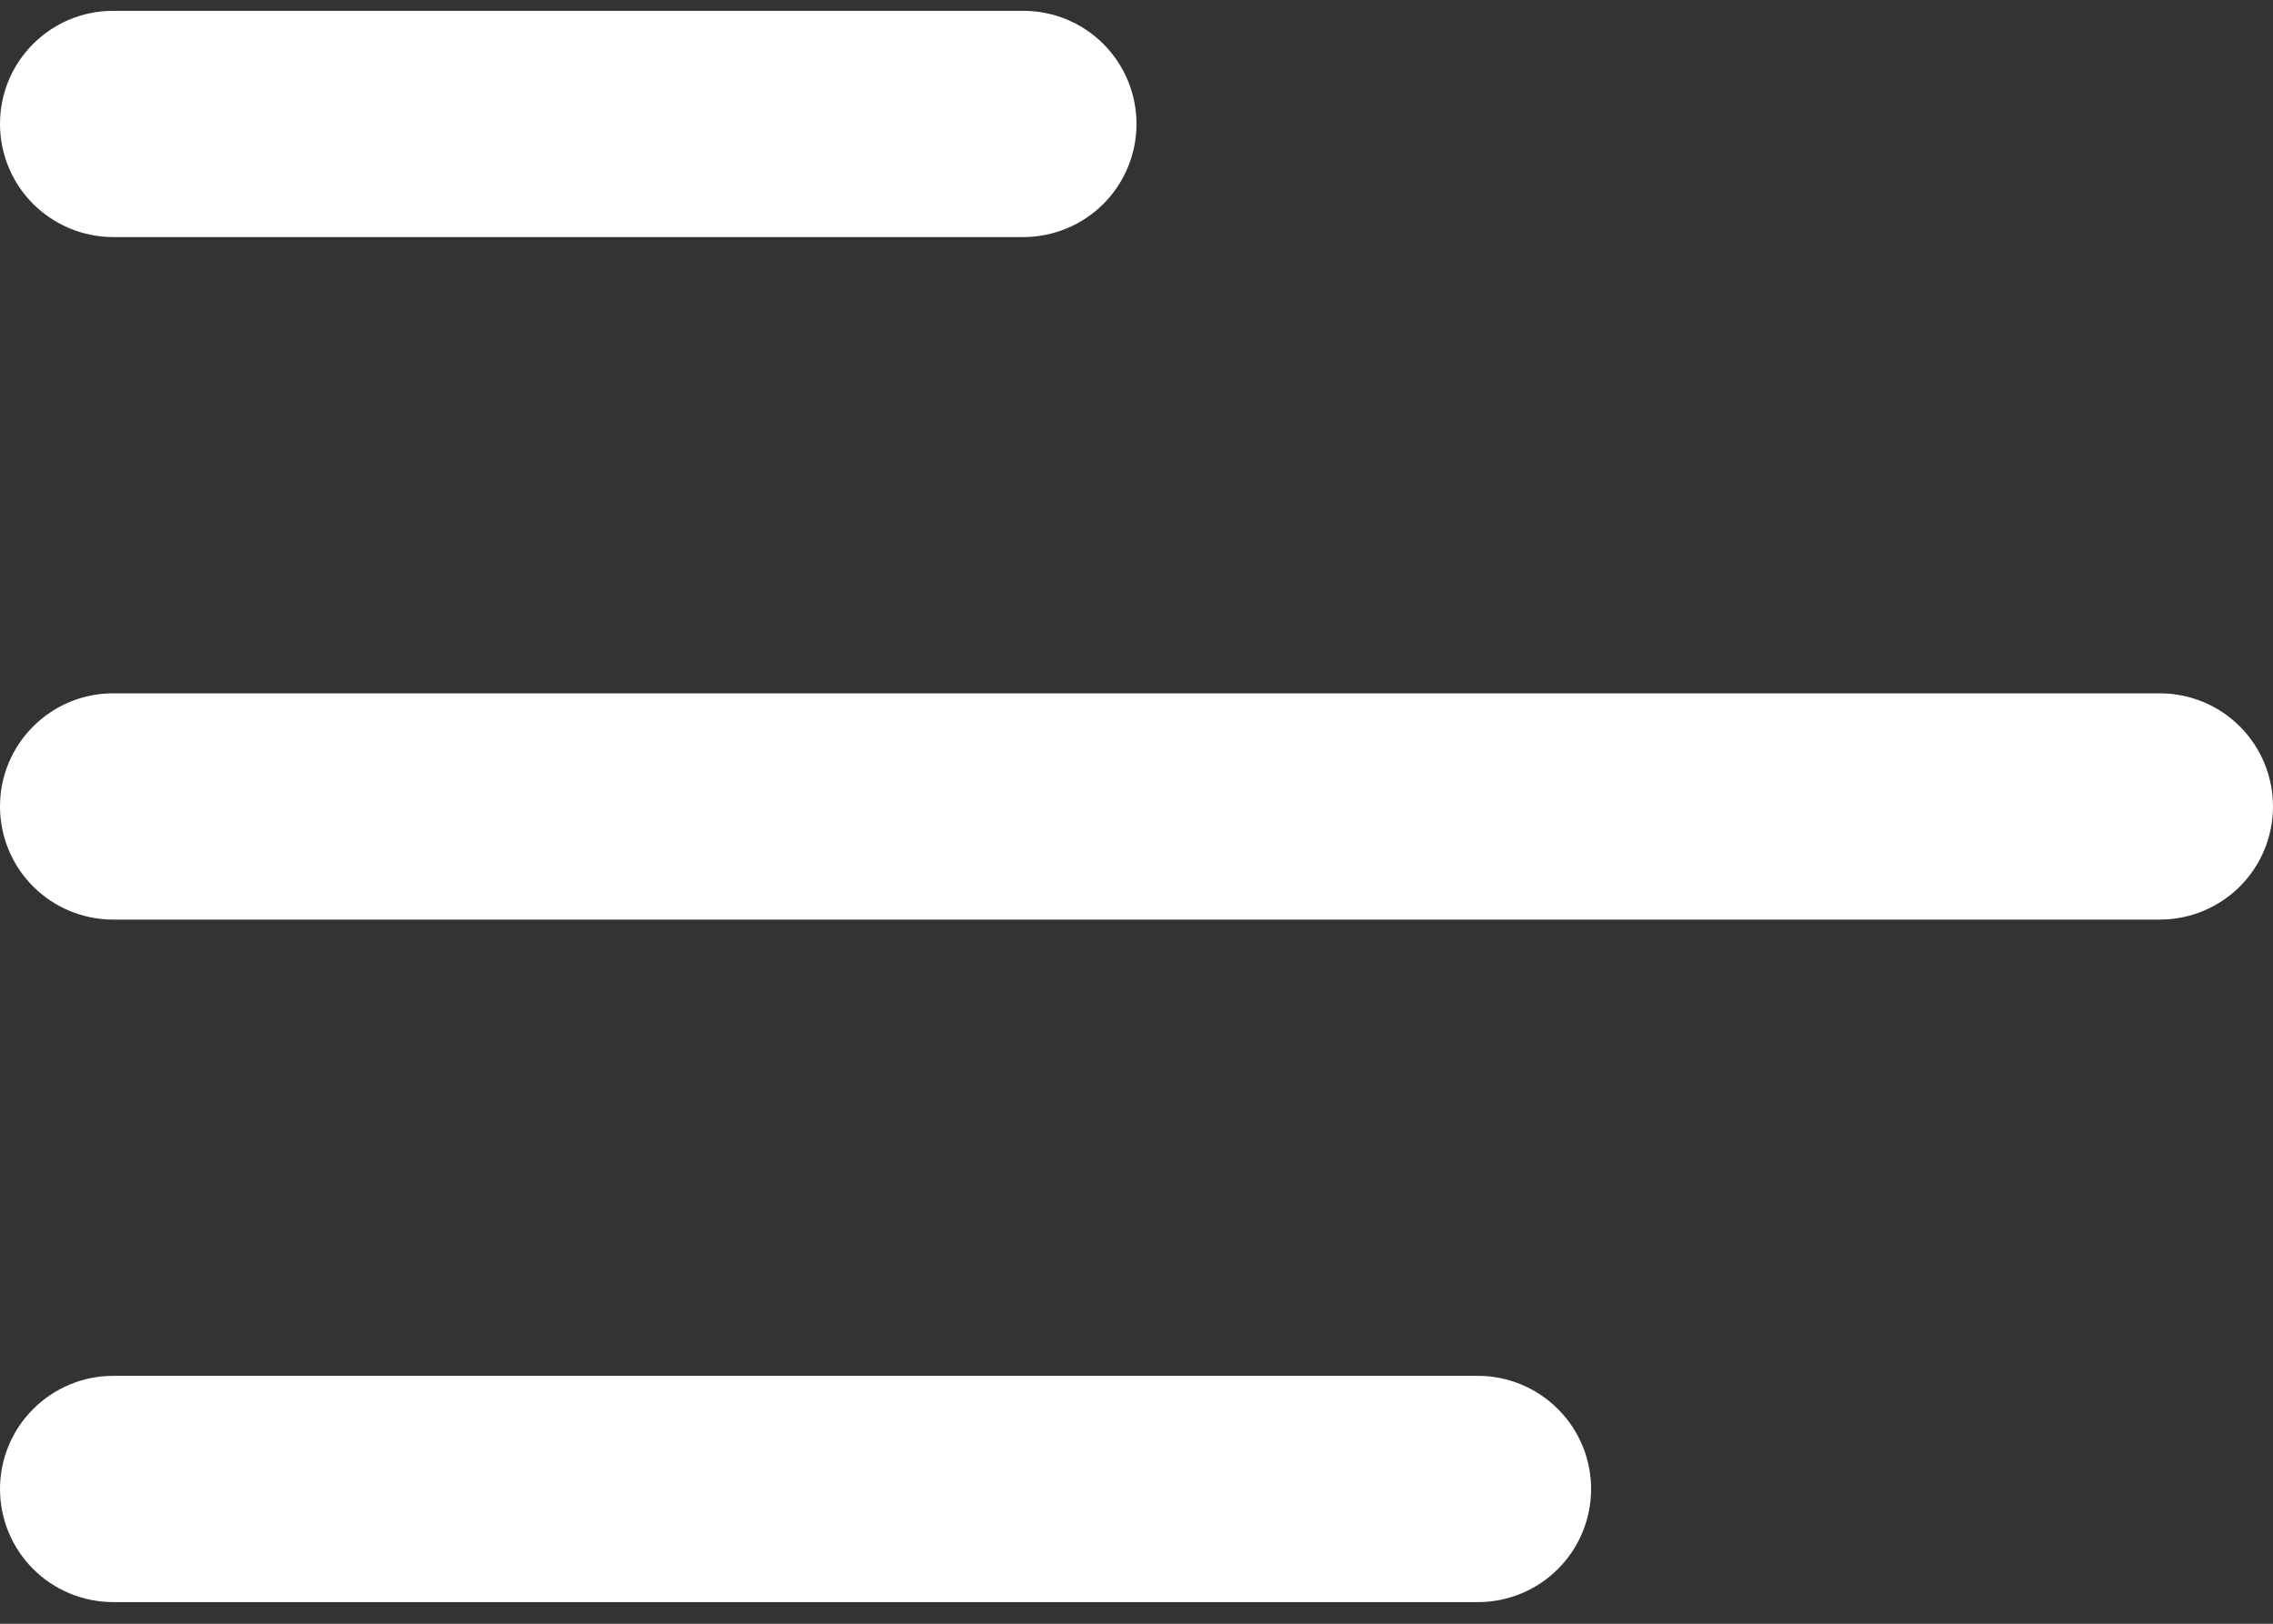 <svg width="21" height="15" viewBox="0 0 21 15" fill="none" xmlns="http://www.w3.org/2000/svg">
<rect x="0" y="0" width="21" height="15" fill="#333333" stroke="none"/>
<path d="M0 1.145C0 0.567 0.468 0.1 1.045 0.1H9.455C9.732 0.1 9.998 0.21 10.194 0.406C10.39 0.602 10.5 0.868 10.5 1.145C10.5 1.422 10.39 1.688 10.194 1.884C9.998 2.079 9.732 2.19 9.455 2.19H1.045C0.768 2.19 0.502 2.079 0.306 1.884C0.11 1.688 0 1.422 0 1.145Z" fill="white"/>
<path d="M0 7.45C0 6.873 0.468 6.405 1.045 6.405H19.955C20.232 6.405 20.498 6.515 20.694 6.711C20.89 6.907 21 7.173 21 7.45C21 7.727 20.89 7.993 20.694 8.189C20.498 8.385 20.232 8.495 19.955 8.495H1.045C0.768 8.495 0.502 8.385 0.306 8.189C0.11 7.993 0 7.727 0 7.45Z" fill="white"/>
<path d="M1.045 12.71C0.768 12.71 0.502 12.821 0.306 13.017C0.11 13.213 0 13.478 0 13.755C0 14.032 0.11 14.298 0.306 14.494C0.502 14.69 0.768 14.8 1.045 14.8H13.655C13.932 14.8 14.198 14.69 14.394 14.494C14.59 14.298 14.7 14.032 14.7 13.755C14.7 13.478 14.59 13.213 14.394 13.017C14.198 12.821 13.932 12.71 13.655 12.71H1.045Z" fill="white"/>
</svg>
